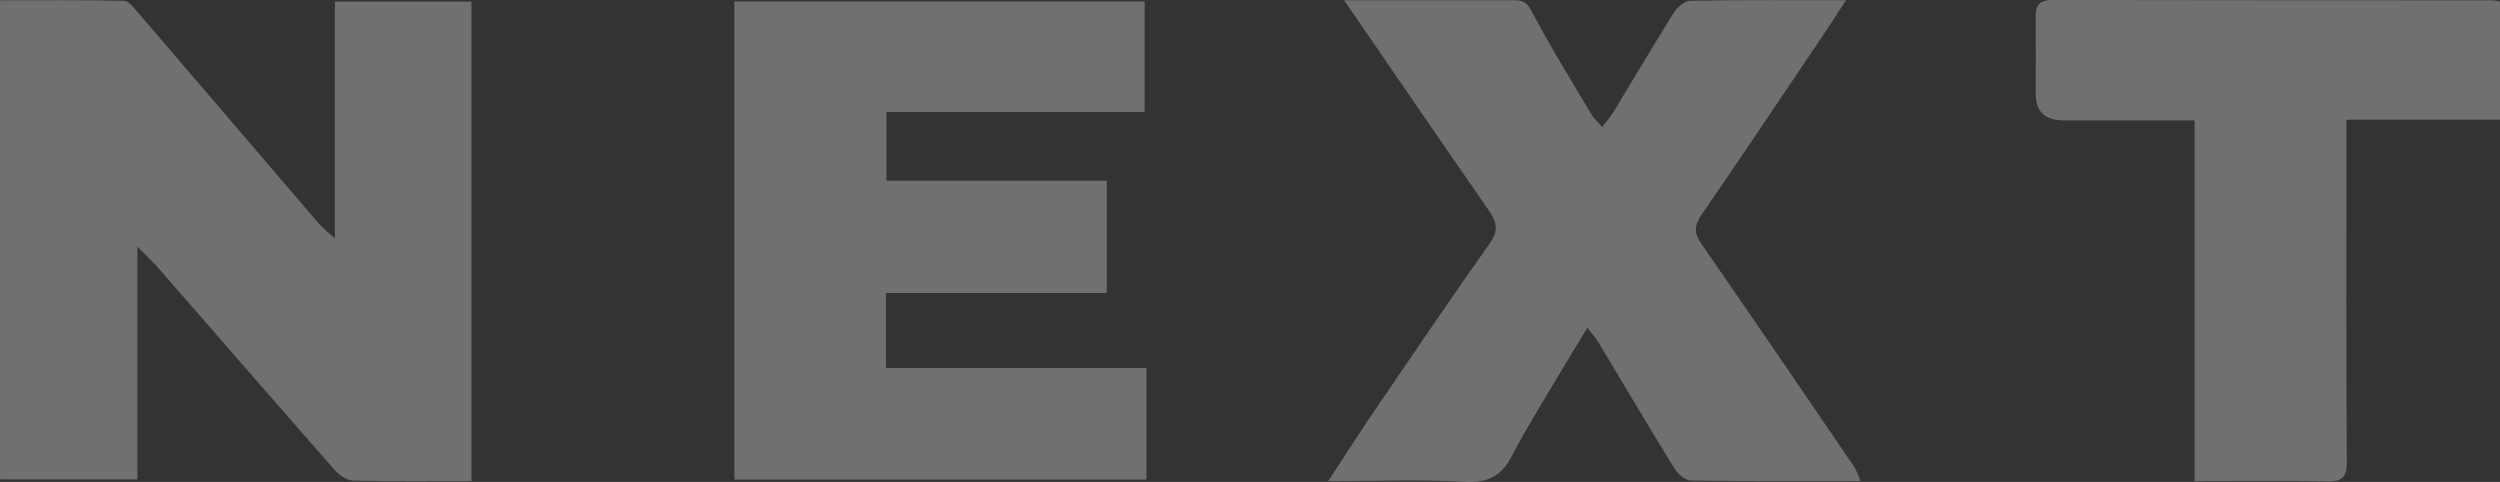 <svg width="83" height="16" viewBox="0 0 83 16" fill="none" xmlns="http://www.w3.org/2000/svg">
<rect x="0" y="0" width="83" height="16" fill="#333333" stroke="none"/>
<g clip-path="url(#clip0_2016_2222)">
<path d="M15.653 15.972C14.31 15.972 13.02 15.987 11.731 15.956C11.525 15.951 11.274 15.787 11.129 15.623C9.172 13.398 7.23 11.158 5.281 8.926C5.09 8.707 4.876 8.508 4.561 8.187V15.919H0.001V0.01C1.378 0.01 2.745 -0.002 4.113 0.027C4.268 0.03 4.438 0.248 4.566 0.397C6.574 2.735 8.574 5.077 10.579 7.416C10.7 7.556 10.852 7.672 11.118 7.917V0.054H15.653V15.972Z" fill="white" fill-opacity="0.3"/>
<path d="M36.745 5.999V9.728H29.417V12.216H38.065V15.923H24.38V0.048H38.002V3.717H29.431V5.998H36.744L36.745 5.999Z" fill="white" fill-opacity="0.3"/>
<path d="M61.773 15.97C59.816 15.97 57.977 15.982 56.138 15.953C55.952 15.95 55.706 15.739 55.595 15.56C54.735 14.164 53.902 12.751 53.056 11.346C52.977 11.214 52.866 11.1 52.697 10.884C52.106 11.864 51.567 12.752 51.037 13.646C50.748 14.133 50.458 14.621 50.202 15.124C49.876 15.765 49.434 16.04 48.647 15.996C47.174 15.912 45.693 15.973 44.096 15.973C44.676 15.088 45.191 14.282 45.73 13.492C46.968 11.674 48.204 9.855 49.473 8.058C49.762 7.647 49.693 7.364 49.432 6.991C47.845 4.708 46.276 2.411 44.625 0.008C45.322 0.008 45.924 0.008 46.526 0.008C47.753 0.008 48.981 0.008 50.208 0.008C50.474 0.008 50.661 0.01 50.835 0.343C51.451 1.518 52.155 2.65 52.832 3.793C52.913 3.929 53.038 4.038 53.192 4.218C53.338 4.023 53.479 3.864 53.588 3.685C54.25 2.597 54.894 1.497 55.572 0.417C55.685 0.239 55.931 0.029 56.119 0.026C57.789 -0.005 59.46 0.008 61.29 0.008C60.98 0.48 60.735 0.858 60.484 1.232C59.157 3.2 57.838 5.173 56.493 7.129C56.253 7.479 56.228 7.724 56.478 8.085C58.186 10.546 59.871 13.022 61.559 15.496C61.634 15.606 61.67 15.743 61.772 15.973L61.773 15.97Z" fill="white" fill-opacity="0.3"/>
<path d="M72.861 15.971V3.997C71.373 3.997 69.94 3.997 68.508 3.997C67.895 3.997 67.588 3.705 67.587 3.119C67.587 2.267 67.593 1.415 67.584 0.564C67.58 0.185 67.707 -0.001 68.135 4.18132e-06C73.001 0.011 77.866 0.008 82.732 0.011C82.811 0.011 82.892 0.035 83 0.052V3.973H77.901C77.901 4.272 77.901 4.51 77.901 4.747C77.901 8.279 77.891 11.811 77.913 15.342C77.916 15.838 77.768 15.99 77.271 15.981C75.835 15.954 74.399 15.971 72.86 15.971H72.861Z" fill="white" fill-opacity="0.3"/>
</g>
<defs>
<clipPath id="clip0_2016_2222">
<rect width="83" height="16" fill="white"/>
</clipPath>
</defs>
</svg>
